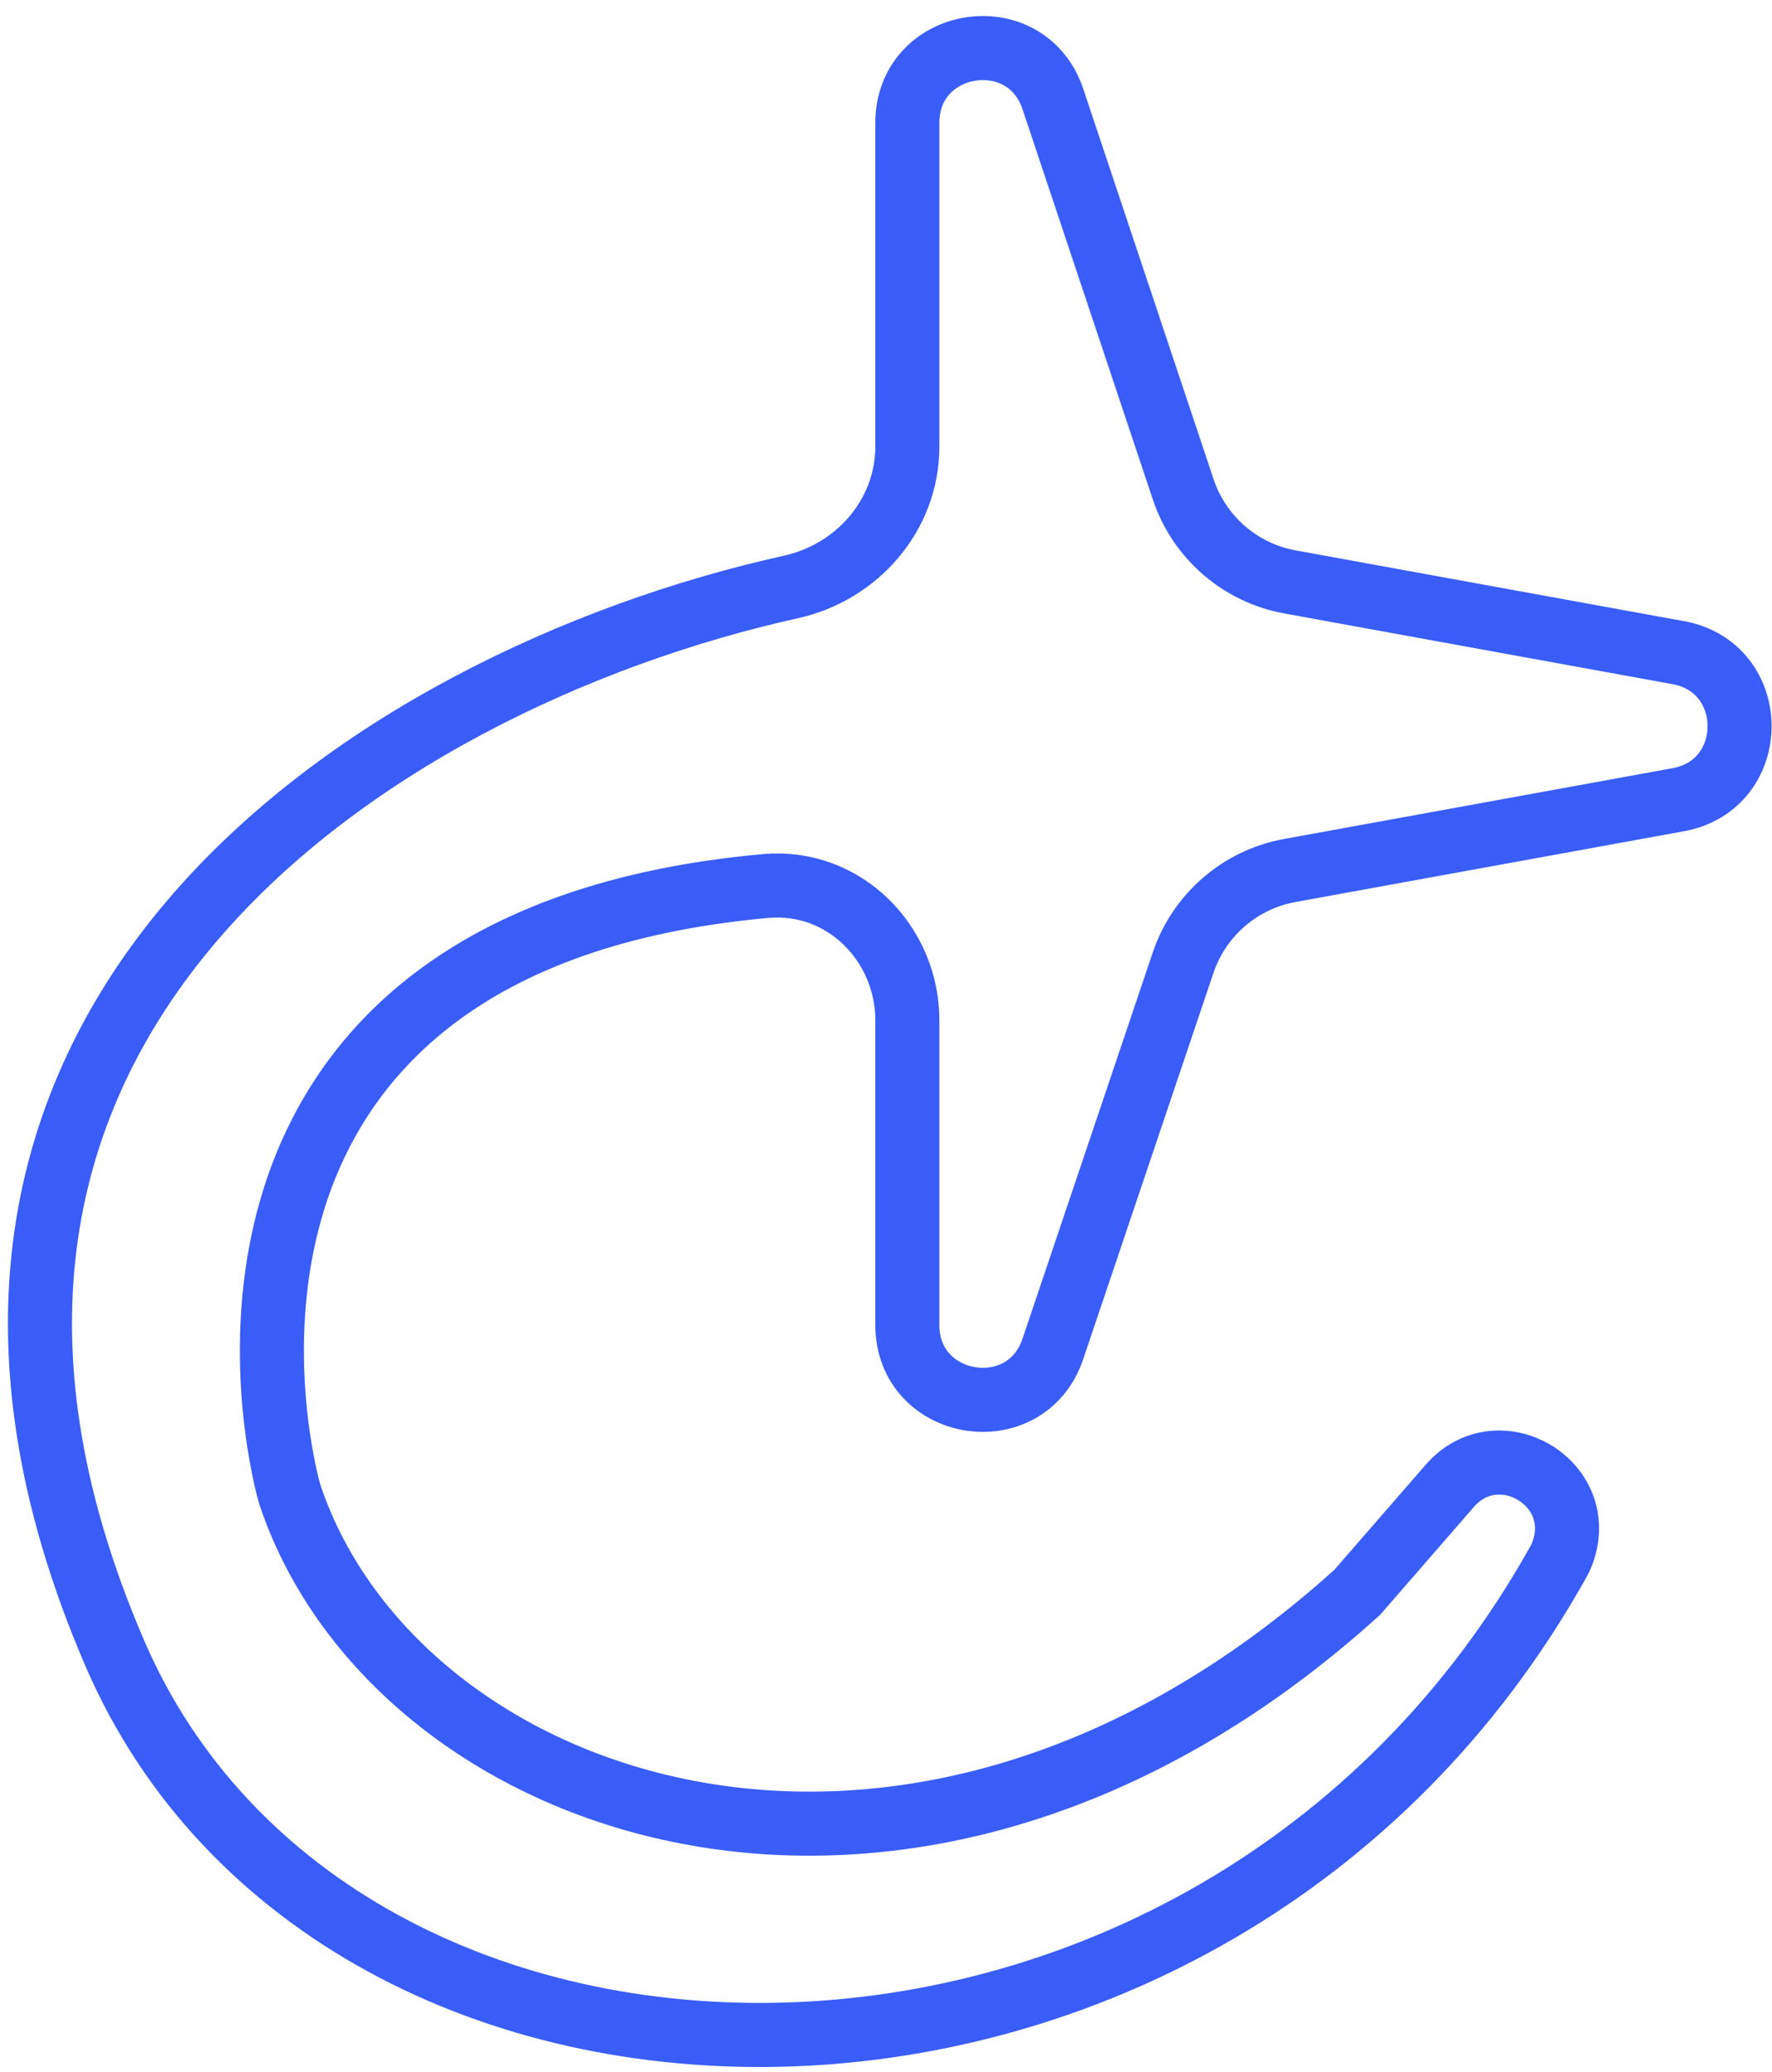 <svg width="83" height="97" viewBox="0 0 83 97" fill="none" xmlns="http://www.w3.org/2000/svg">
<path d="M63.632 74.484L63.572 74.554L63.503 74.615C42.64 93.391 18.633 84.84 13.612 70.078C13.582 69.992 13.554 69.901 13.526 69.796C13.292 68.922 11.719 62.578 13.793 56.055C14.844 52.754 16.831 49.399 20.378 46.718C23.917 44.044 28.908 42.115 35.847 41.484C39.561 41.146 42.5 44.206 42.5 47.761V62.037C42.5 66 48.049 66.911 49.316 63.156L55.416 45.074C56.172 42.834 58.084 41.181 60.41 40.757L78.608 37.443C82.439 36.746 82.439 31.254 78.608 30.557L60.42 27.245C58.087 26.82 56.171 25.158 55.42 22.909L49.32 4.645C48.062 0.88 42.5 1.784 42.5 5.753V20.896C42.5 24.157 40.108 26.804 37.055 27.48C27.114 29.681 15.966 34.894 8.945 43.169C5.45 47.286 2.987 52.151 2.168 57.794C1.35 63.437 2.164 69.956 5.377 77.406C10.552 89.402 23.243 95.688 36.898 95.256C50.521 94.825 64.855 87.687 73.001 73.11C73.082 72.966 73.153 72.807 73.21 72.642C74.339 69.397 70.161 66.976 67.906 69.569L63.632 74.484Z" stroke="#395DF6" stroke-width="3"/>
</svg>
